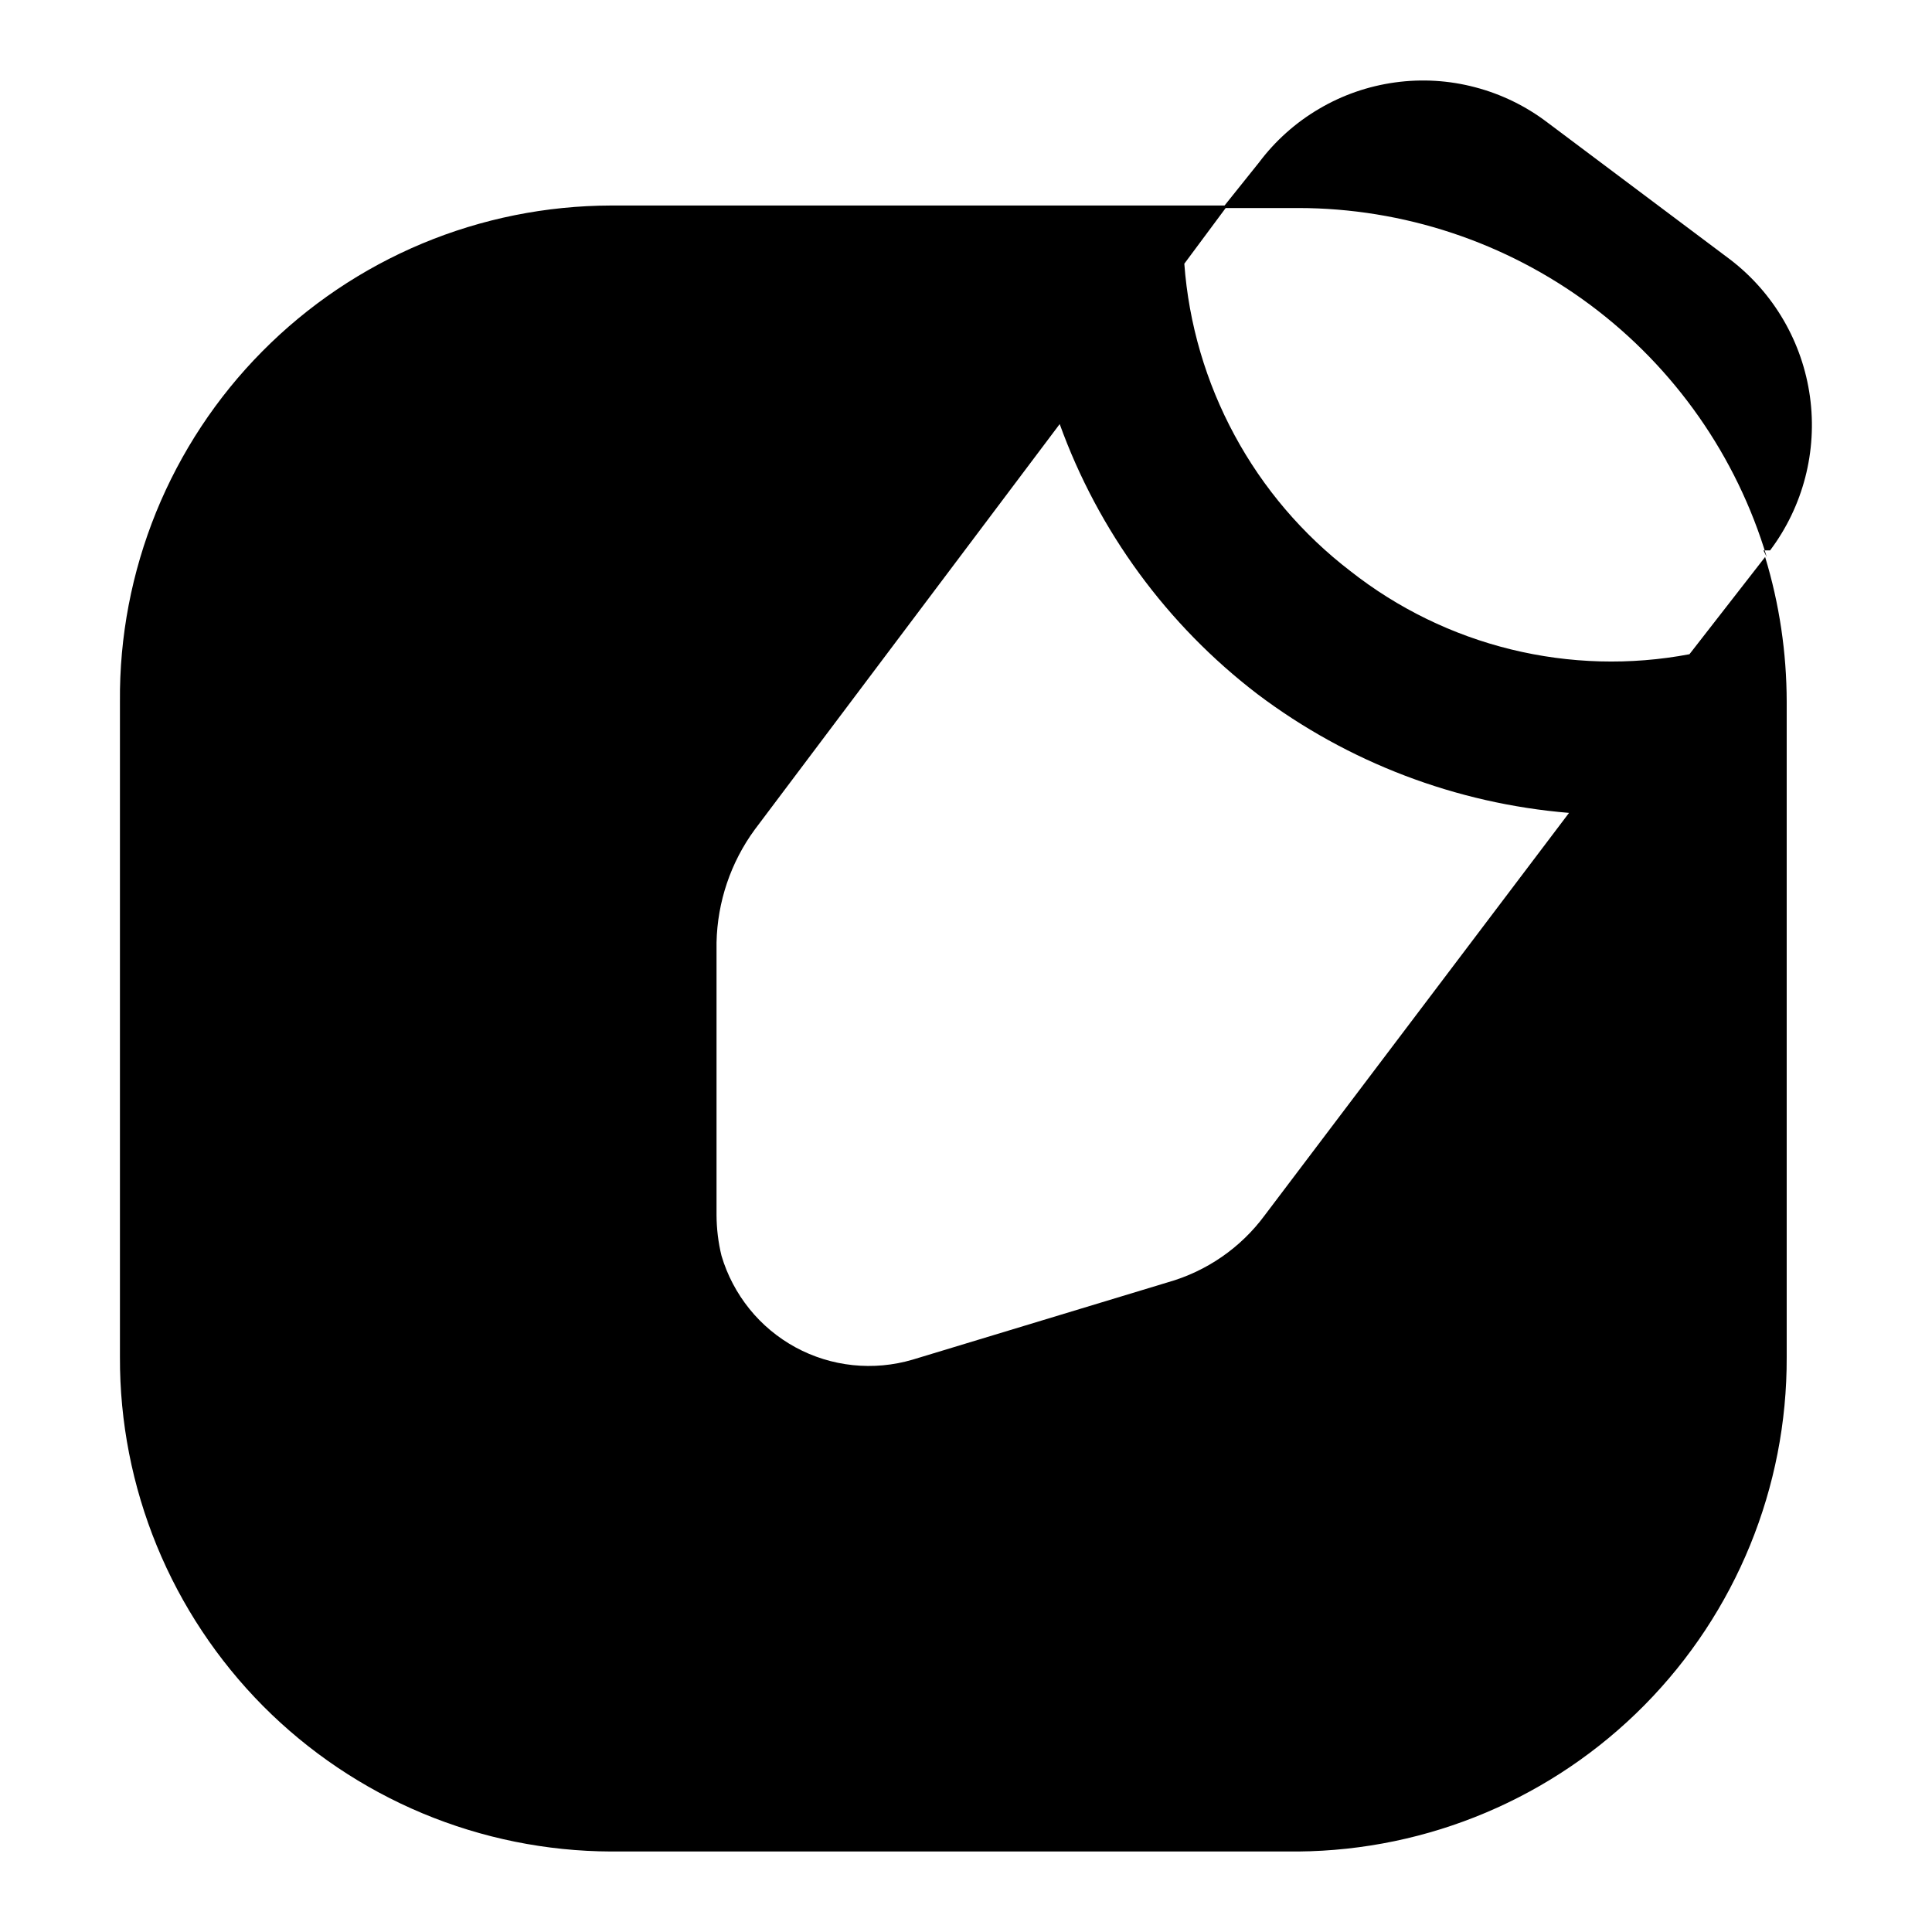 <svg width="24" height="24" viewBox="0 0 24 24" fill="none" xmlns="http://www.w3.org/2000/svg">
<path d="M20.987 8.127C20.253 8.266 19.496 8.245 18.77 8.067C18.044 7.889 17.364 7.558 16.776 7.095C16.182 6.64 15.691 6.064 15.336 5.406C14.98 4.748 14.767 4.022 14.712 3.276L15.249 2.553H7.59C6.784 2.555 5.987 2.715 5.243 3.026C4.5 3.337 3.825 3.792 3.258 4.365C2.691 4.937 2.243 5.617 1.939 6.363C1.636 7.11 1.483 7.909 1.49 8.715V16.859C1.487 17.663 1.643 18.459 1.948 19.203C2.253 19.946 2.702 20.622 3.268 21.193C3.835 21.763 4.508 22.216 5.249 22.526C5.991 22.836 6.786 22.997 7.59 23H16.126C17.744 22.986 19.291 22.333 20.428 21.182C21.565 20.031 22.201 18.477 22.195 16.859V8.715C22.194 8.107 22.104 7.501 21.927 6.919L20.987 8.127ZM15.713 15.094C15.415 15.499 14.99 15.793 14.505 15.93L11.337 16.89C11.096 16.961 10.844 16.984 10.594 16.958C10.345 16.932 10.103 16.857 9.882 16.737C9.662 16.617 9.467 16.455 9.31 16.26C9.152 16.064 9.034 15.84 8.963 15.6C8.922 15.434 8.902 15.264 8.901 15.094V11.708C8.912 11.203 9.077 10.713 9.376 10.305L13.164 5.268C13.644 6.598 14.497 7.763 15.62 8.622C16.745 9.471 18.087 9.982 19.491 10.098L15.713 15.094ZM21.906 6.837H21.989C22.399 6.291 22.577 5.605 22.484 4.928C22.391 4.252 22.035 3.639 21.493 3.224L19.222 1.521C18.955 1.318 18.65 1.169 18.325 1.084C18 0.998 17.662 0.978 17.329 1.024C16.996 1.07 16.675 1.181 16.386 1.352C16.096 1.522 15.843 1.748 15.641 2.017L15.187 2.584H16.126C17.433 2.585 18.706 3.007 19.755 3.788C20.803 4.569 21.572 5.667 21.947 6.919L21.906 6.837Z" fill="black"/>
</svg>
